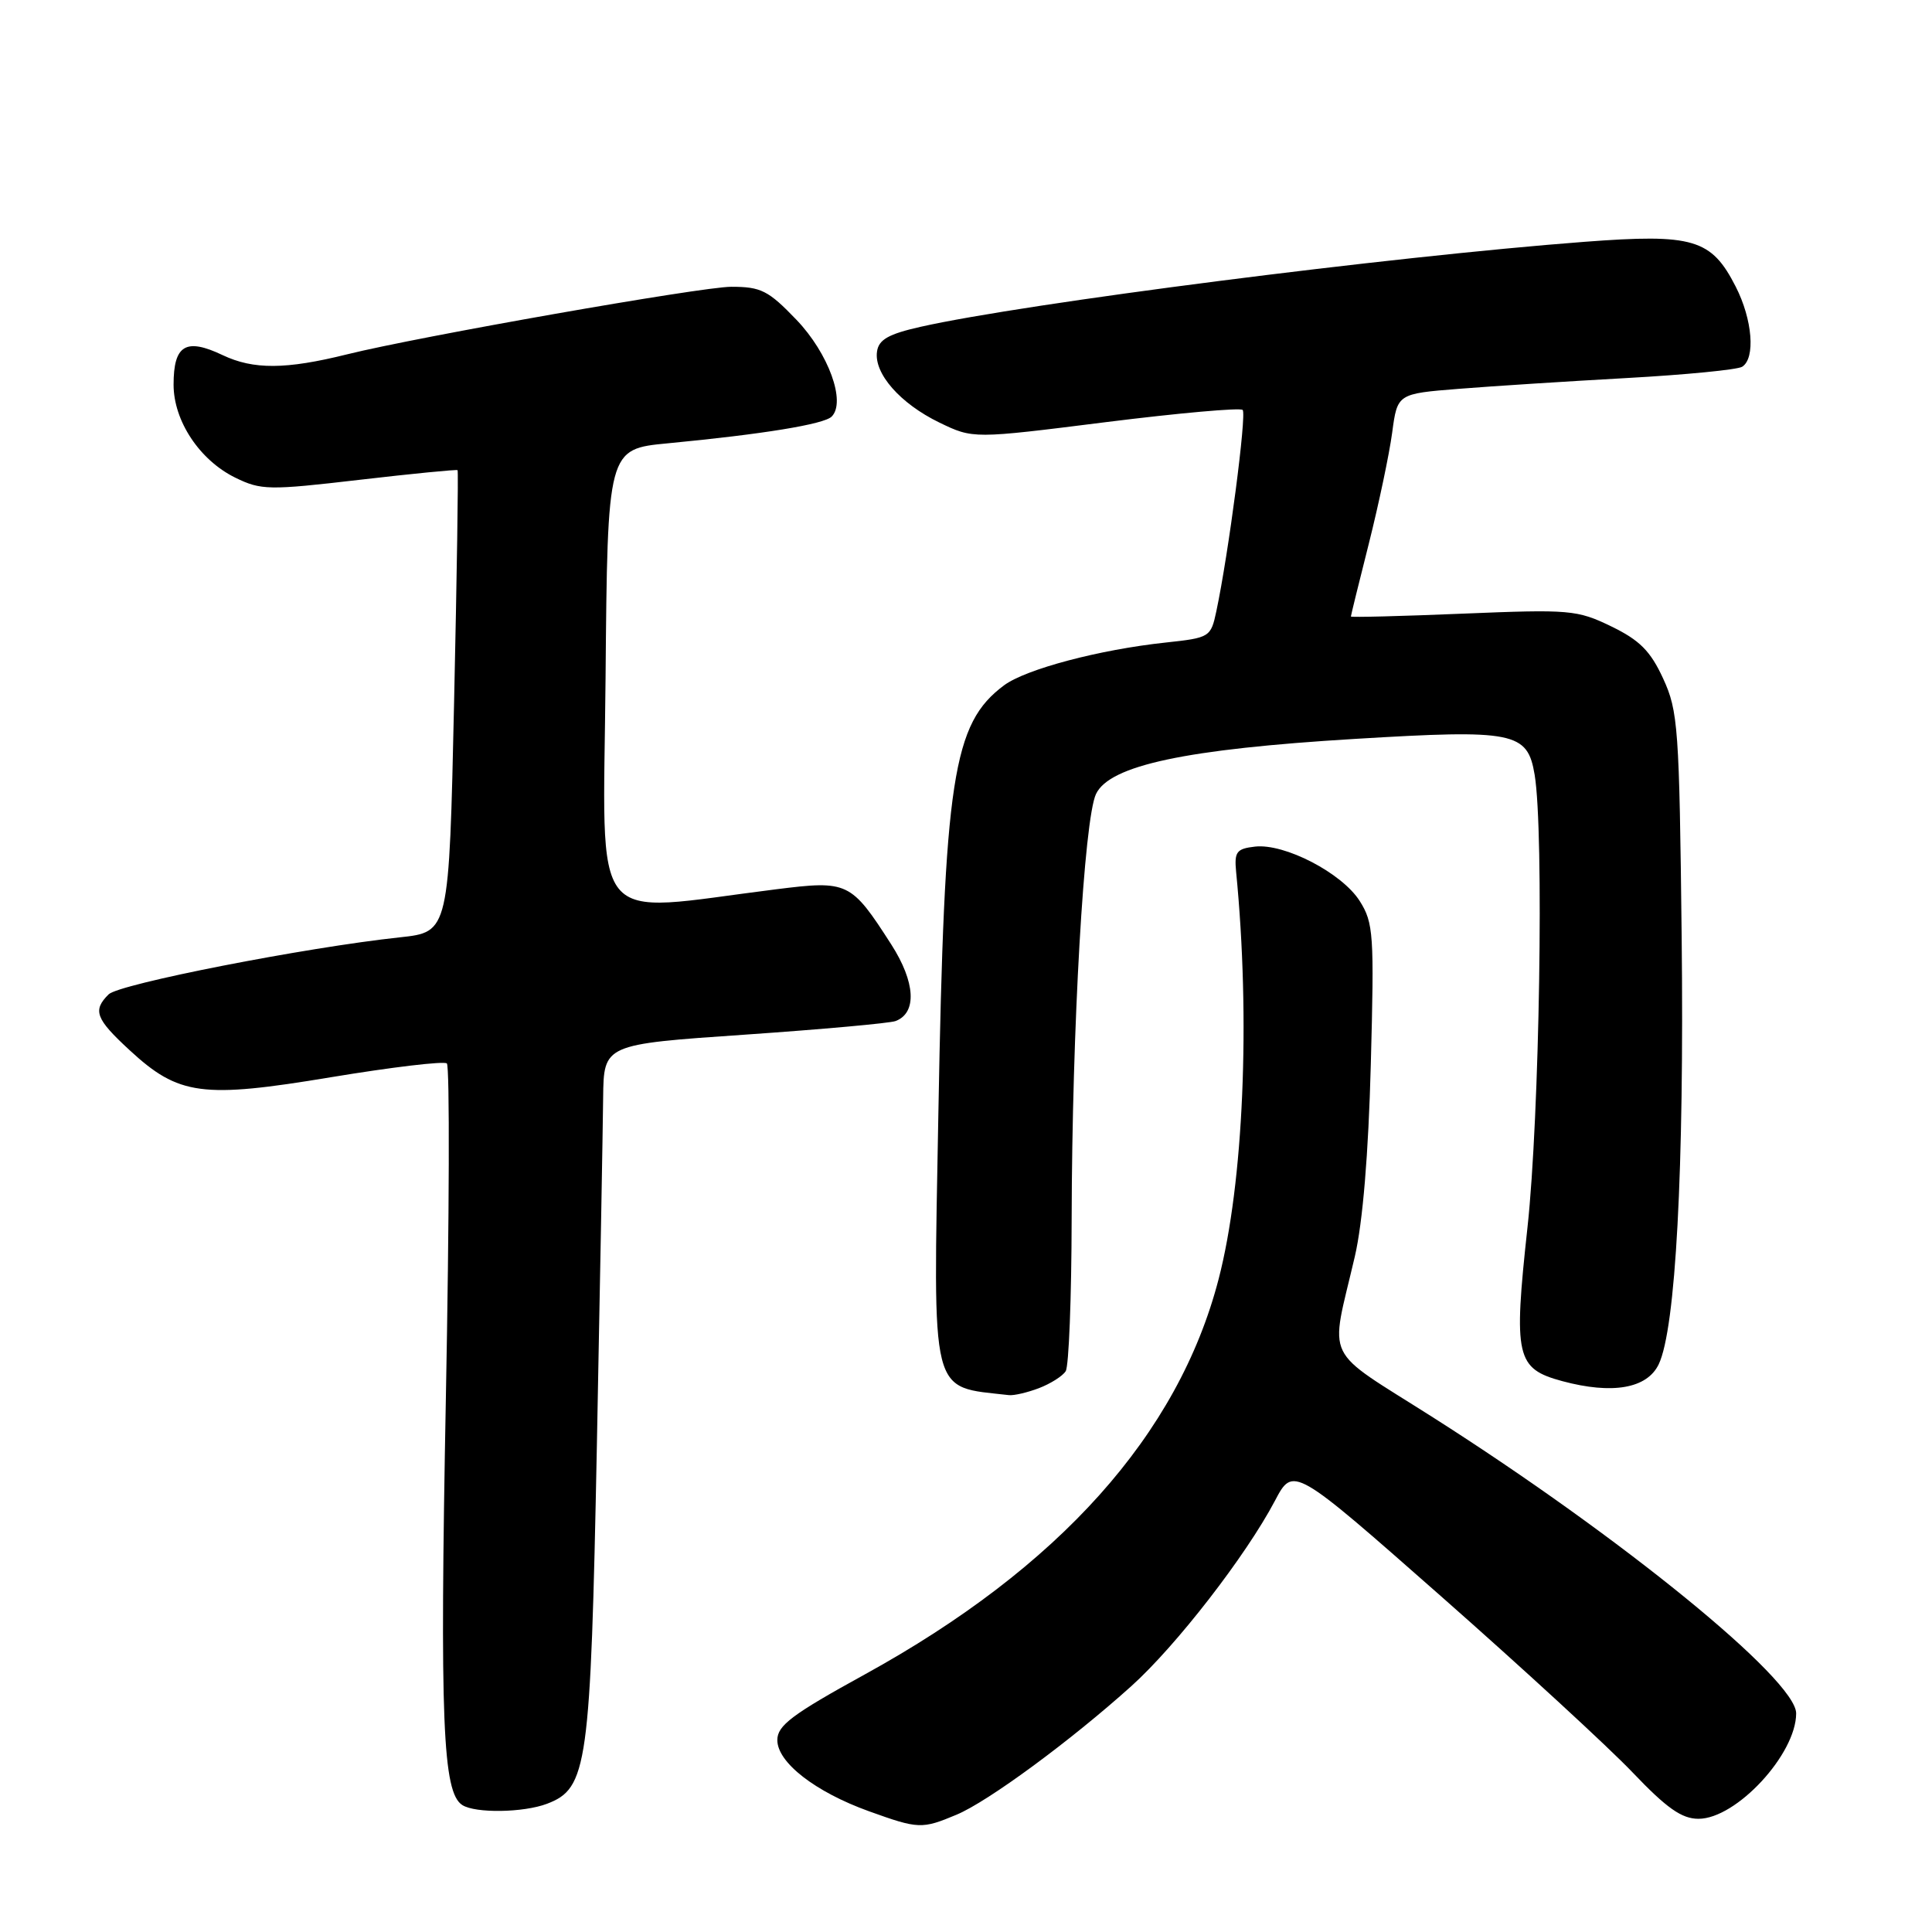 <?xml version="1.0" encoding="UTF-8" standalone="no"?>
<!DOCTYPE svg PUBLIC "-//W3C//DTD SVG 1.1//EN" "http://www.w3.org/Graphics/SVG/1.1/DTD/svg11.dtd" >
<svg xmlns="http://www.w3.org/2000/svg" xmlns:xlink="http://www.w3.org/1999/xlink" version="1.1" viewBox="0 0 256 256">
 <g >
 <path fill="currentColor"
d=" M 126.74 240.46 C 130.92 238.72 141.89 230.64 149.93 223.40 C 155.87 218.05 165.10 206.13 168.93 198.87 C 171.36 194.26 171.36 194.26 190.93 211.50 C 201.69 220.98 213.13 231.50 216.34 234.87 C 220.85 239.60 222.84 241.00 225.06 241.00 C 230.07 241.00 238.00 232.44 238.00 227.03 C 238.00 222.56 214.79 203.65 189.86 187.80 C 175.09 178.41 176.22 180.72 179.52 166.50 C 180.57 162.00 181.33 152.89 181.64 141.00 C 182.10 123.83 182.00 122.28 180.17 119.39 C 177.82 115.68 170.21 111.73 166.29 112.18 C 163.85 112.46 163.54 112.87 163.79 115.50 C 165.71 135.06 164.78 156.76 161.47 169.50 C 156.13 190.08 140.35 207.70 114.59 221.87 C 104.95 227.17 103.00 228.64 103.00 230.57 C 103.00 233.54 108.03 237.44 115.14 240.00 C 121.70 242.36 122.16 242.38 126.74 240.46 Z  M 72.48 239.01 C 77.85 236.96 78.25 234.12 79.09 191.50 C 79.51 170.05 79.88 149.32 79.92 145.44 C 80.00 138.38 80.00 138.38 98.67 137.10 C 108.94 136.39 117.94 135.58 118.68 135.29 C 121.53 134.20 121.30 130.14 118.10 125.15 C 112.75 116.82 112.37 116.64 102.81 117.84 C 77.67 120.98 79.94 123.80 80.24 89.85 C 80.50 59.50 80.50 59.50 88.50 58.74 C 101.06 57.54 109.18 56.22 110.20 55.20 C 112.13 53.27 109.78 46.81 105.54 42.38 C 101.81 38.49 100.84 38.00 96.89 38.00 C 92.99 38.00 55.50 44.59 46.00 46.95 C 37.87 48.97 33.58 48.99 29.51 47.06 C 24.62 44.73 23.00 45.71 23.00 50.97 C 23.00 55.77 26.45 60.97 31.17 63.29 C 34.59 64.96 35.59 64.98 47.62 63.58 C 54.66 62.76 60.52 62.19 60.63 62.30 C 60.75 62.41 60.54 76.23 60.17 93.00 C 59.50 123.50 59.50 123.50 53.00 124.20 C 40.48 125.54 15.76 130.38 14.39 131.76 C 12.25 133.89 12.67 135.00 17.18 139.16 C 23.68 145.16 26.77 145.58 43.90 142.73 C 51.93 141.40 58.82 140.58 59.21 140.91 C 59.60 141.24 59.54 161.19 59.08 185.24 C 58.27 228.06 58.65 237.53 61.26 239.18 C 63.00 240.29 69.37 240.19 72.48 239.01 Z  M 137.66 183.94 C 139.20 183.35 140.80 182.34 141.21 181.69 C 141.63 181.03 141.98 171.95 142.00 161.50 C 142.05 136.24 143.64 108.53 145.23 105.20 C 147.05 101.41 157.14 99.26 179.50 97.91 C 200.67 96.63 202.40 96.98 203.35 102.67 C 204.60 110.24 204.00 147.97 202.40 162.63 C 200.53 179.80 200.88 181.35 207.02 183.01 C 213.65 184.79 218.25 183.99 219.79 180.77 C 222.04 176.06 223.17 154.99 222.83 124.19 C 222.52 96.40 222.36 94.21 220.37 89.90 C 218.69 86.25 217.25 84.82 213.50 83.00 C 208.98 80.81 208.01 80.73 193.87 81.31 C 185.69 81.65 179.00 81.82 179.00 81.69 C 179.00 81.56 180.07 77.19 181.39 71.98 C 182.70 66.76 184.09 60.17 184.47 57.33 C 185.16 52.17 185.16 52.17 193.33 51.52 C 197.82 51.16 207.84 50.52 215.59 50.09 C 223.34 49.66 230.20 48.99 230.84 48.60 C 232.63 47.49 232.22 42.34 229.99 37.98 C 226.77 31.66 224.37 30.95 209.98 32.04 C 184.14 34.00 135.82 40.19 122.00 43.30 C 117.73 44.26 116.43 45.00 116.21 46.58 C 115.78 49.49 119.29 53.48 124.47 55.99 C 128.94 58.15 128.94 58.15 146.50 55.94 C 156.17 54.73 164.34 54.00 164.66 54.32 C 165.21 54.87 162.79 73.38 161.17 81.00 C 160.44 84.43 160.30 84.51 154.46 85.14 C 145.67 86.08 135.94 88.66 133.04 90.81 C 126.24 95.88 125.14 103.05 124.34 147.50 C 123.65 185.67 123.14 183.65 133.68 184.86 C 134.34 184.94 136.13 184.52 137.66 183.94 Z "/>
</g>
</svg>